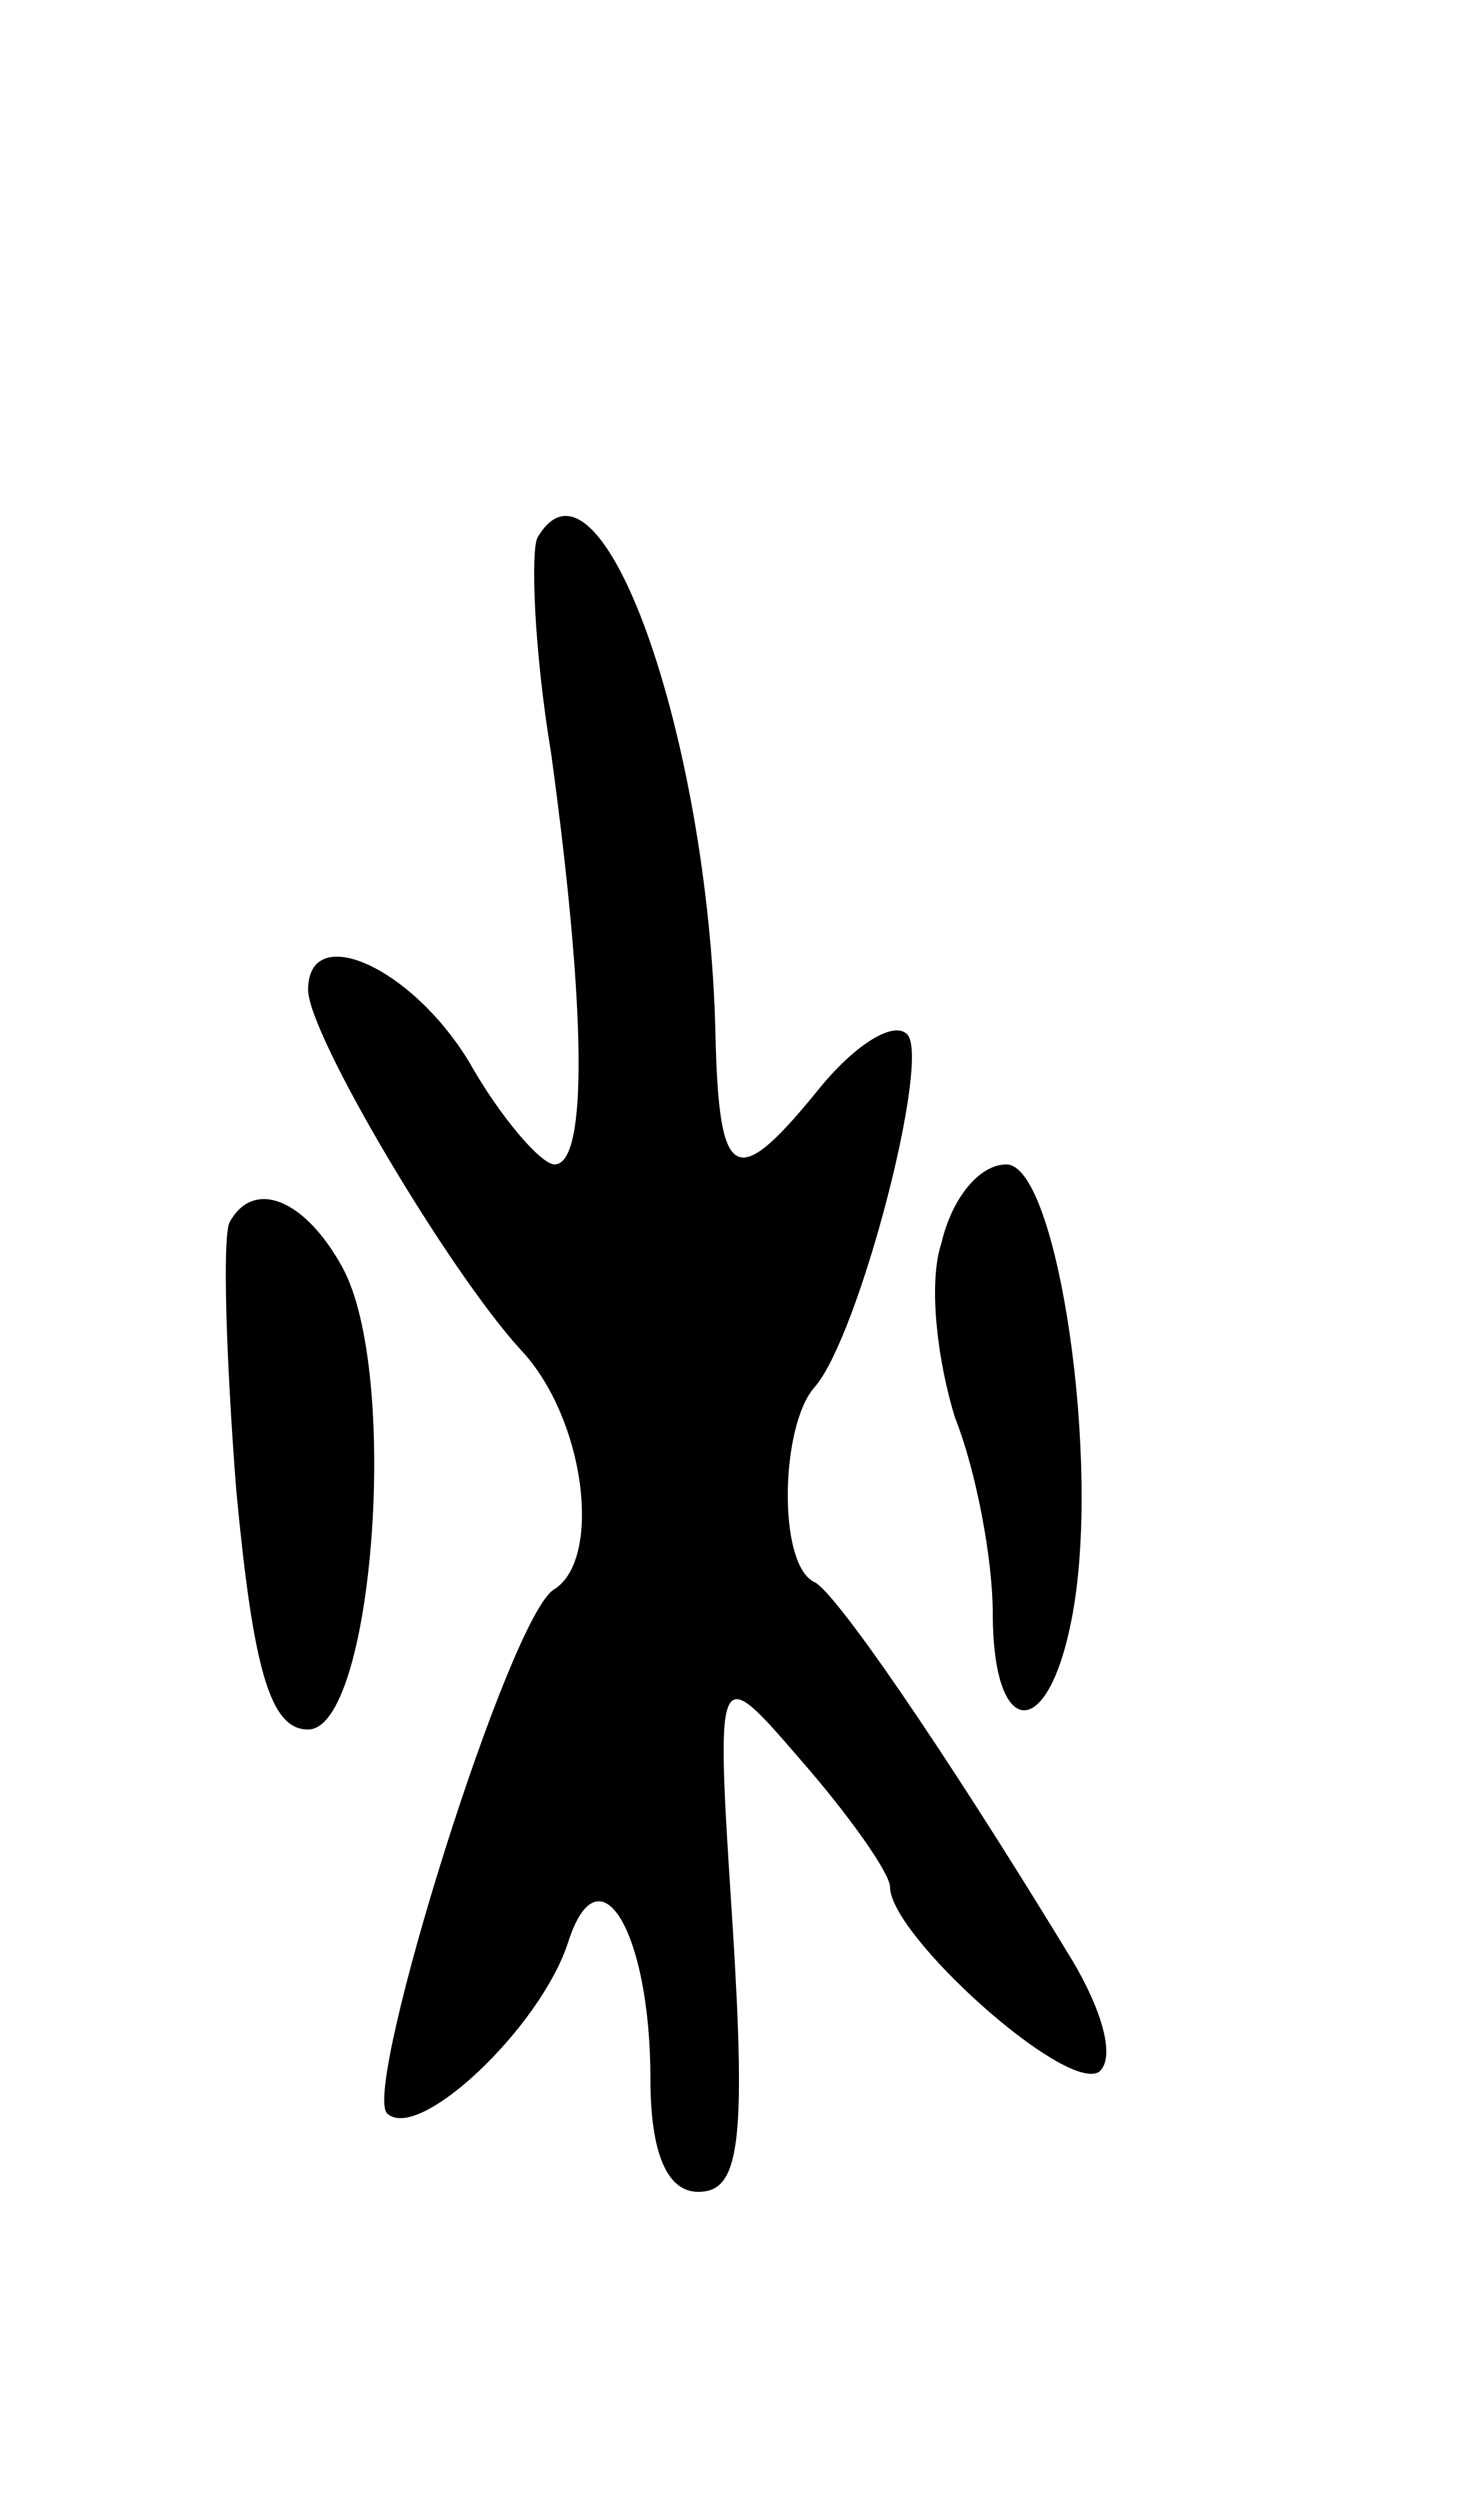 <svg version="1.0" xmlns="http://www.w3.org/2000/svg"
 width="43pt" height="73pt" viewBox="0 0 43 73"
 preserveAspectRatio="xMidYMid meet">
<g transform="translate(0,73) scale(0.1,-0.1)"
fill="#000000" stroke="none">
<path d="M157 573 c-2 -4 -1 -33 4 -63 10 -73 11 -120 1 -120 -4 0 -16 14 -25
30 -17 28 -47 41 -47 21 0 -13 41 -82 62 -105 19 -20 24 -61 10 -70 -13 -7
-56 -145 -49 -153 9 -9 45 25 53 50 9 28 24 3 24 -40 0 -22 5 -33 14 -33 12 0
14 14 10 78 -5 77 -5 77 20 48 14 -16 26 -33 26 -37 0 -14 51 -60 61 -54 5 4
1 18 -8 33 -39 64 -69 107 -75 110 -11 5 -10 46 0 57 13 15 34 96 27 103 -4 4
-15 -3 -25 -15 -25 -31 -30 -29 -31 15 -2 88 -34 176 -52 145z"/>
<path d="M275 367 c-4 -12 -1 -35 4 -51 6 -15 11 -41 11 -57 0 -37 16 -38 23
-2 9 45 -4 133 -19 133 -8 0 -16 -10 -19 -23z"/>
<path d="M67 373 c-2 -5 -1 -39 2 -78 5 -53 10 -70 21 -70 19 0 27 104 10 135
-11 20 -26 26 -33 13z"/>
</g>
</svg>
